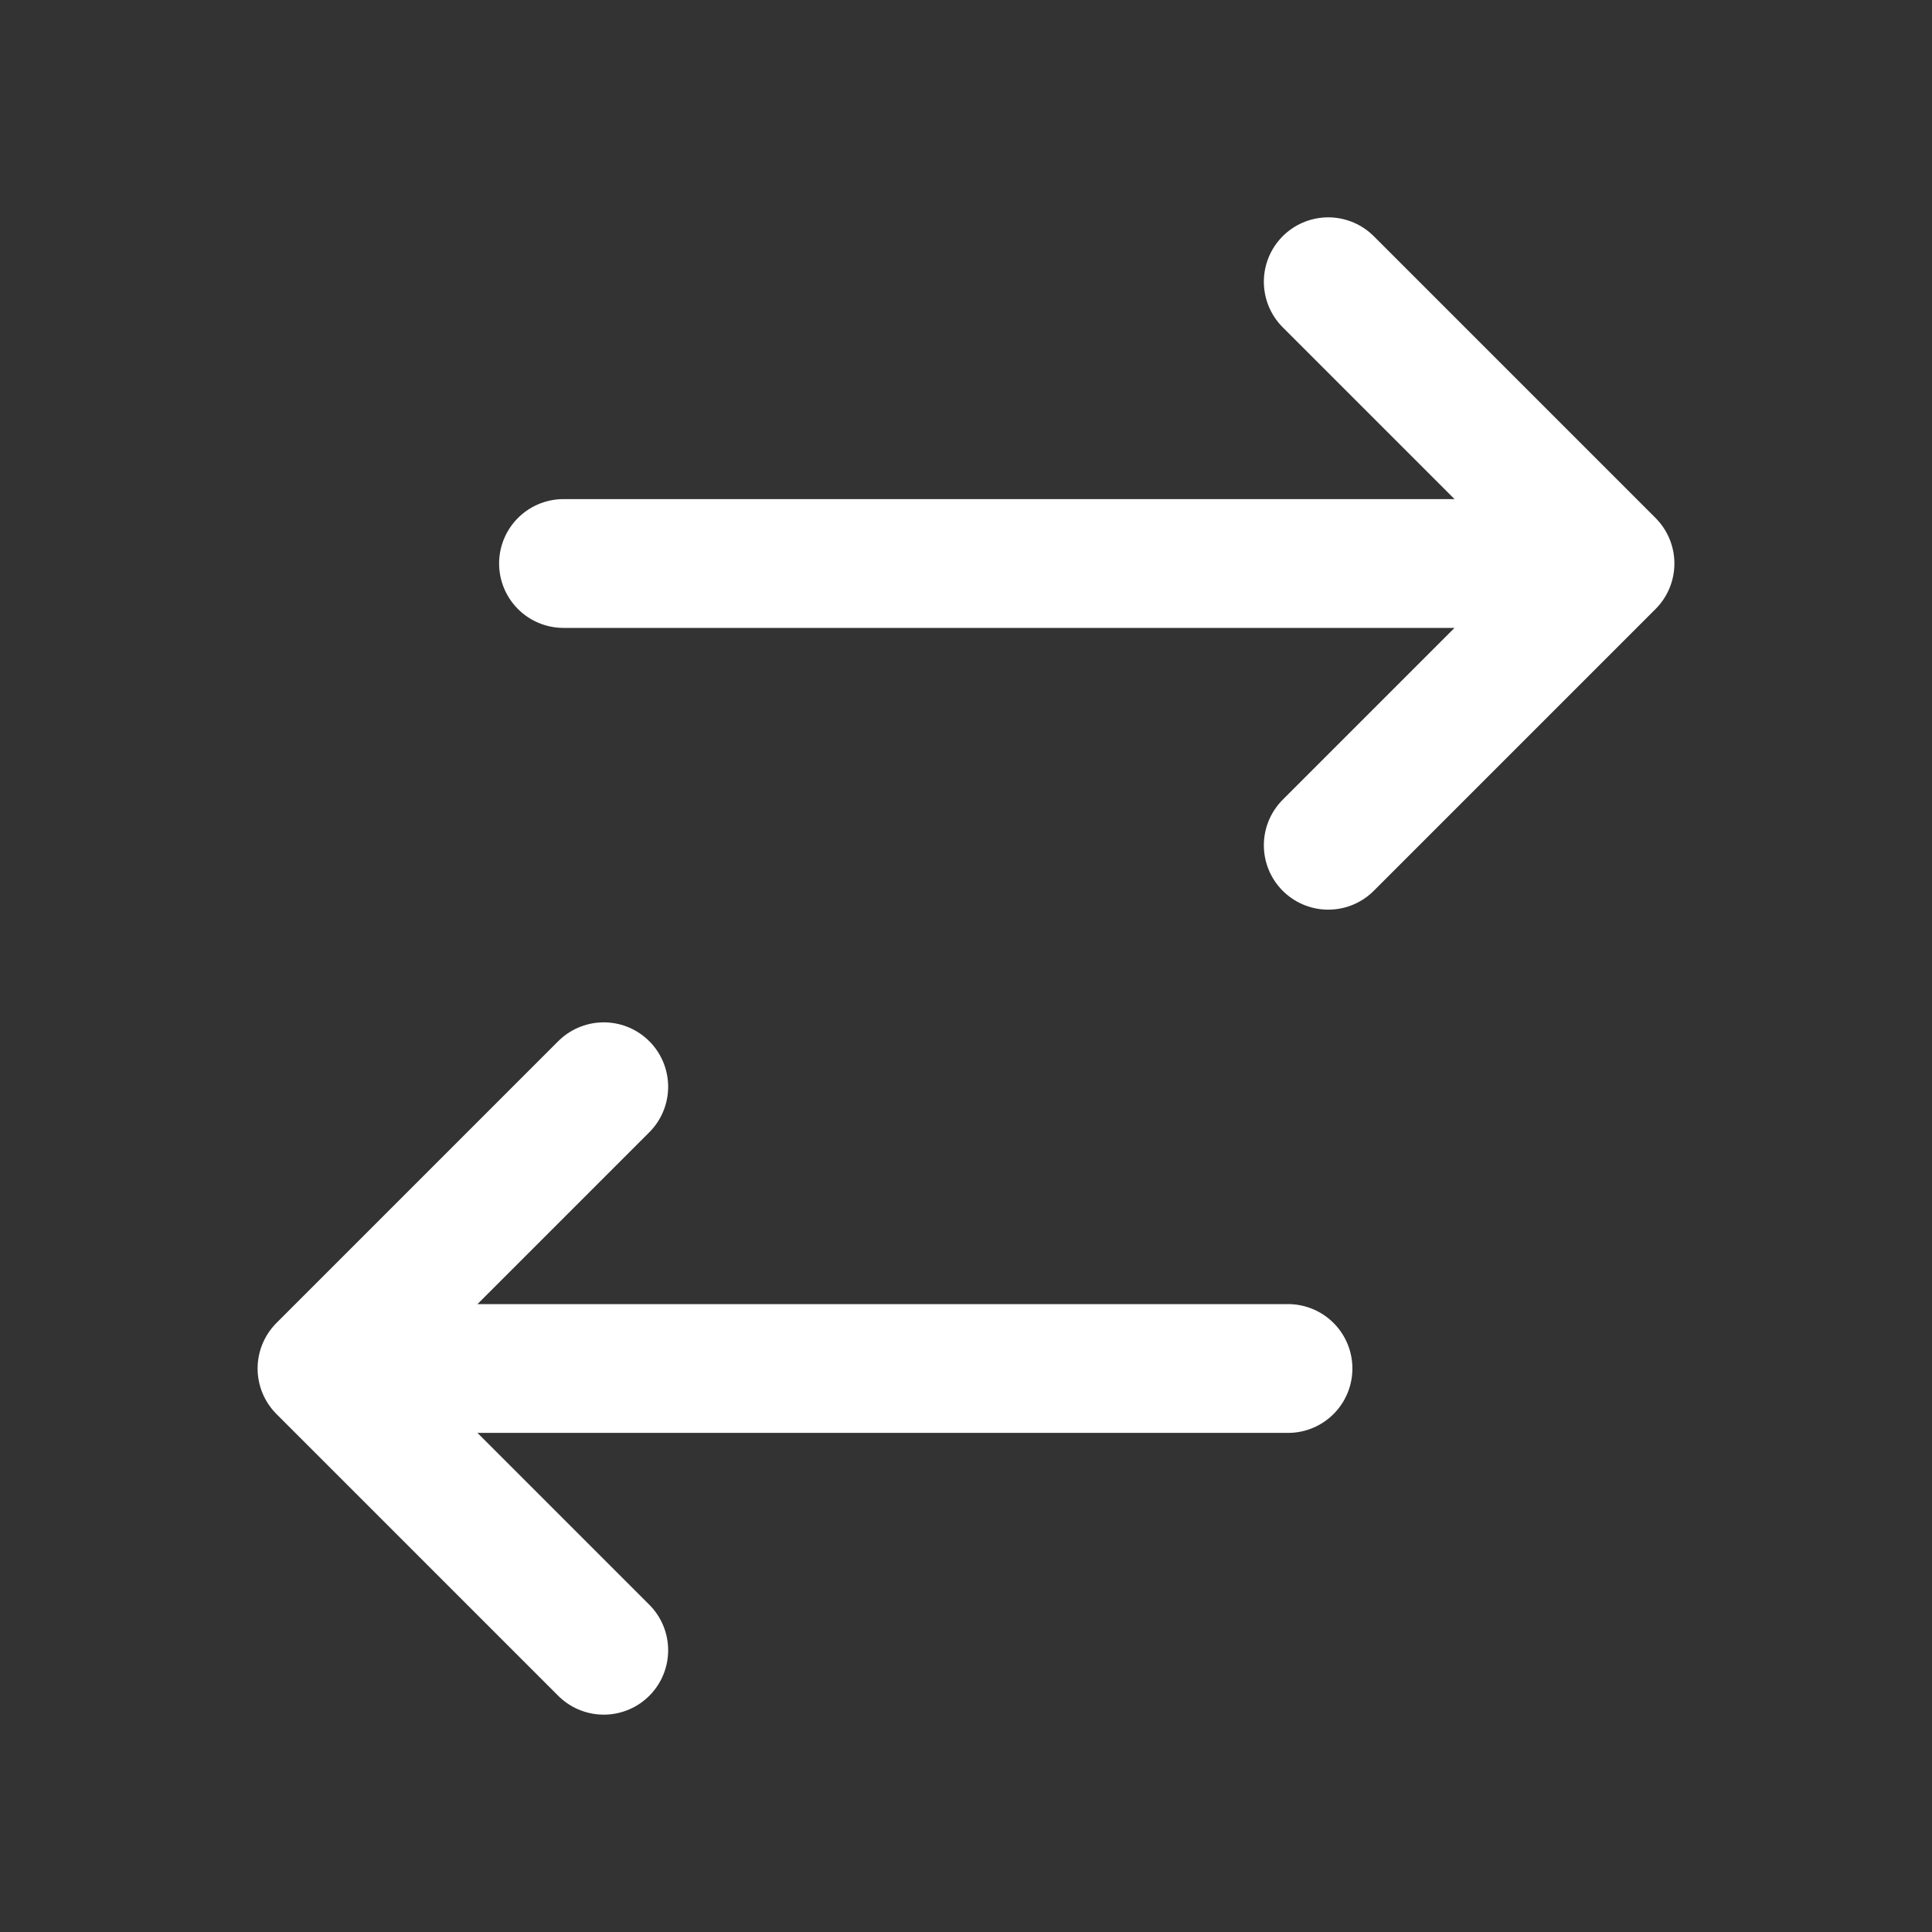 <svg width="24" height="24" viewBox="0 0 24 24" fill="none" xmlns="http://www.w3.org/2000/svg">
<rect x="0" y="0" width="24" height="24" fill="#333333" stroke="none"/>
<path d="M4 17H16M4 17L7.5 13.5M4 17L7.5 20.5M7 7H20M20 7L16.5 3.5M20 7L16.5 10.5" stroke="white" stroke-width="1.6" stroke-linecap="round" stroke-linejoin="round"/>
</svg>
